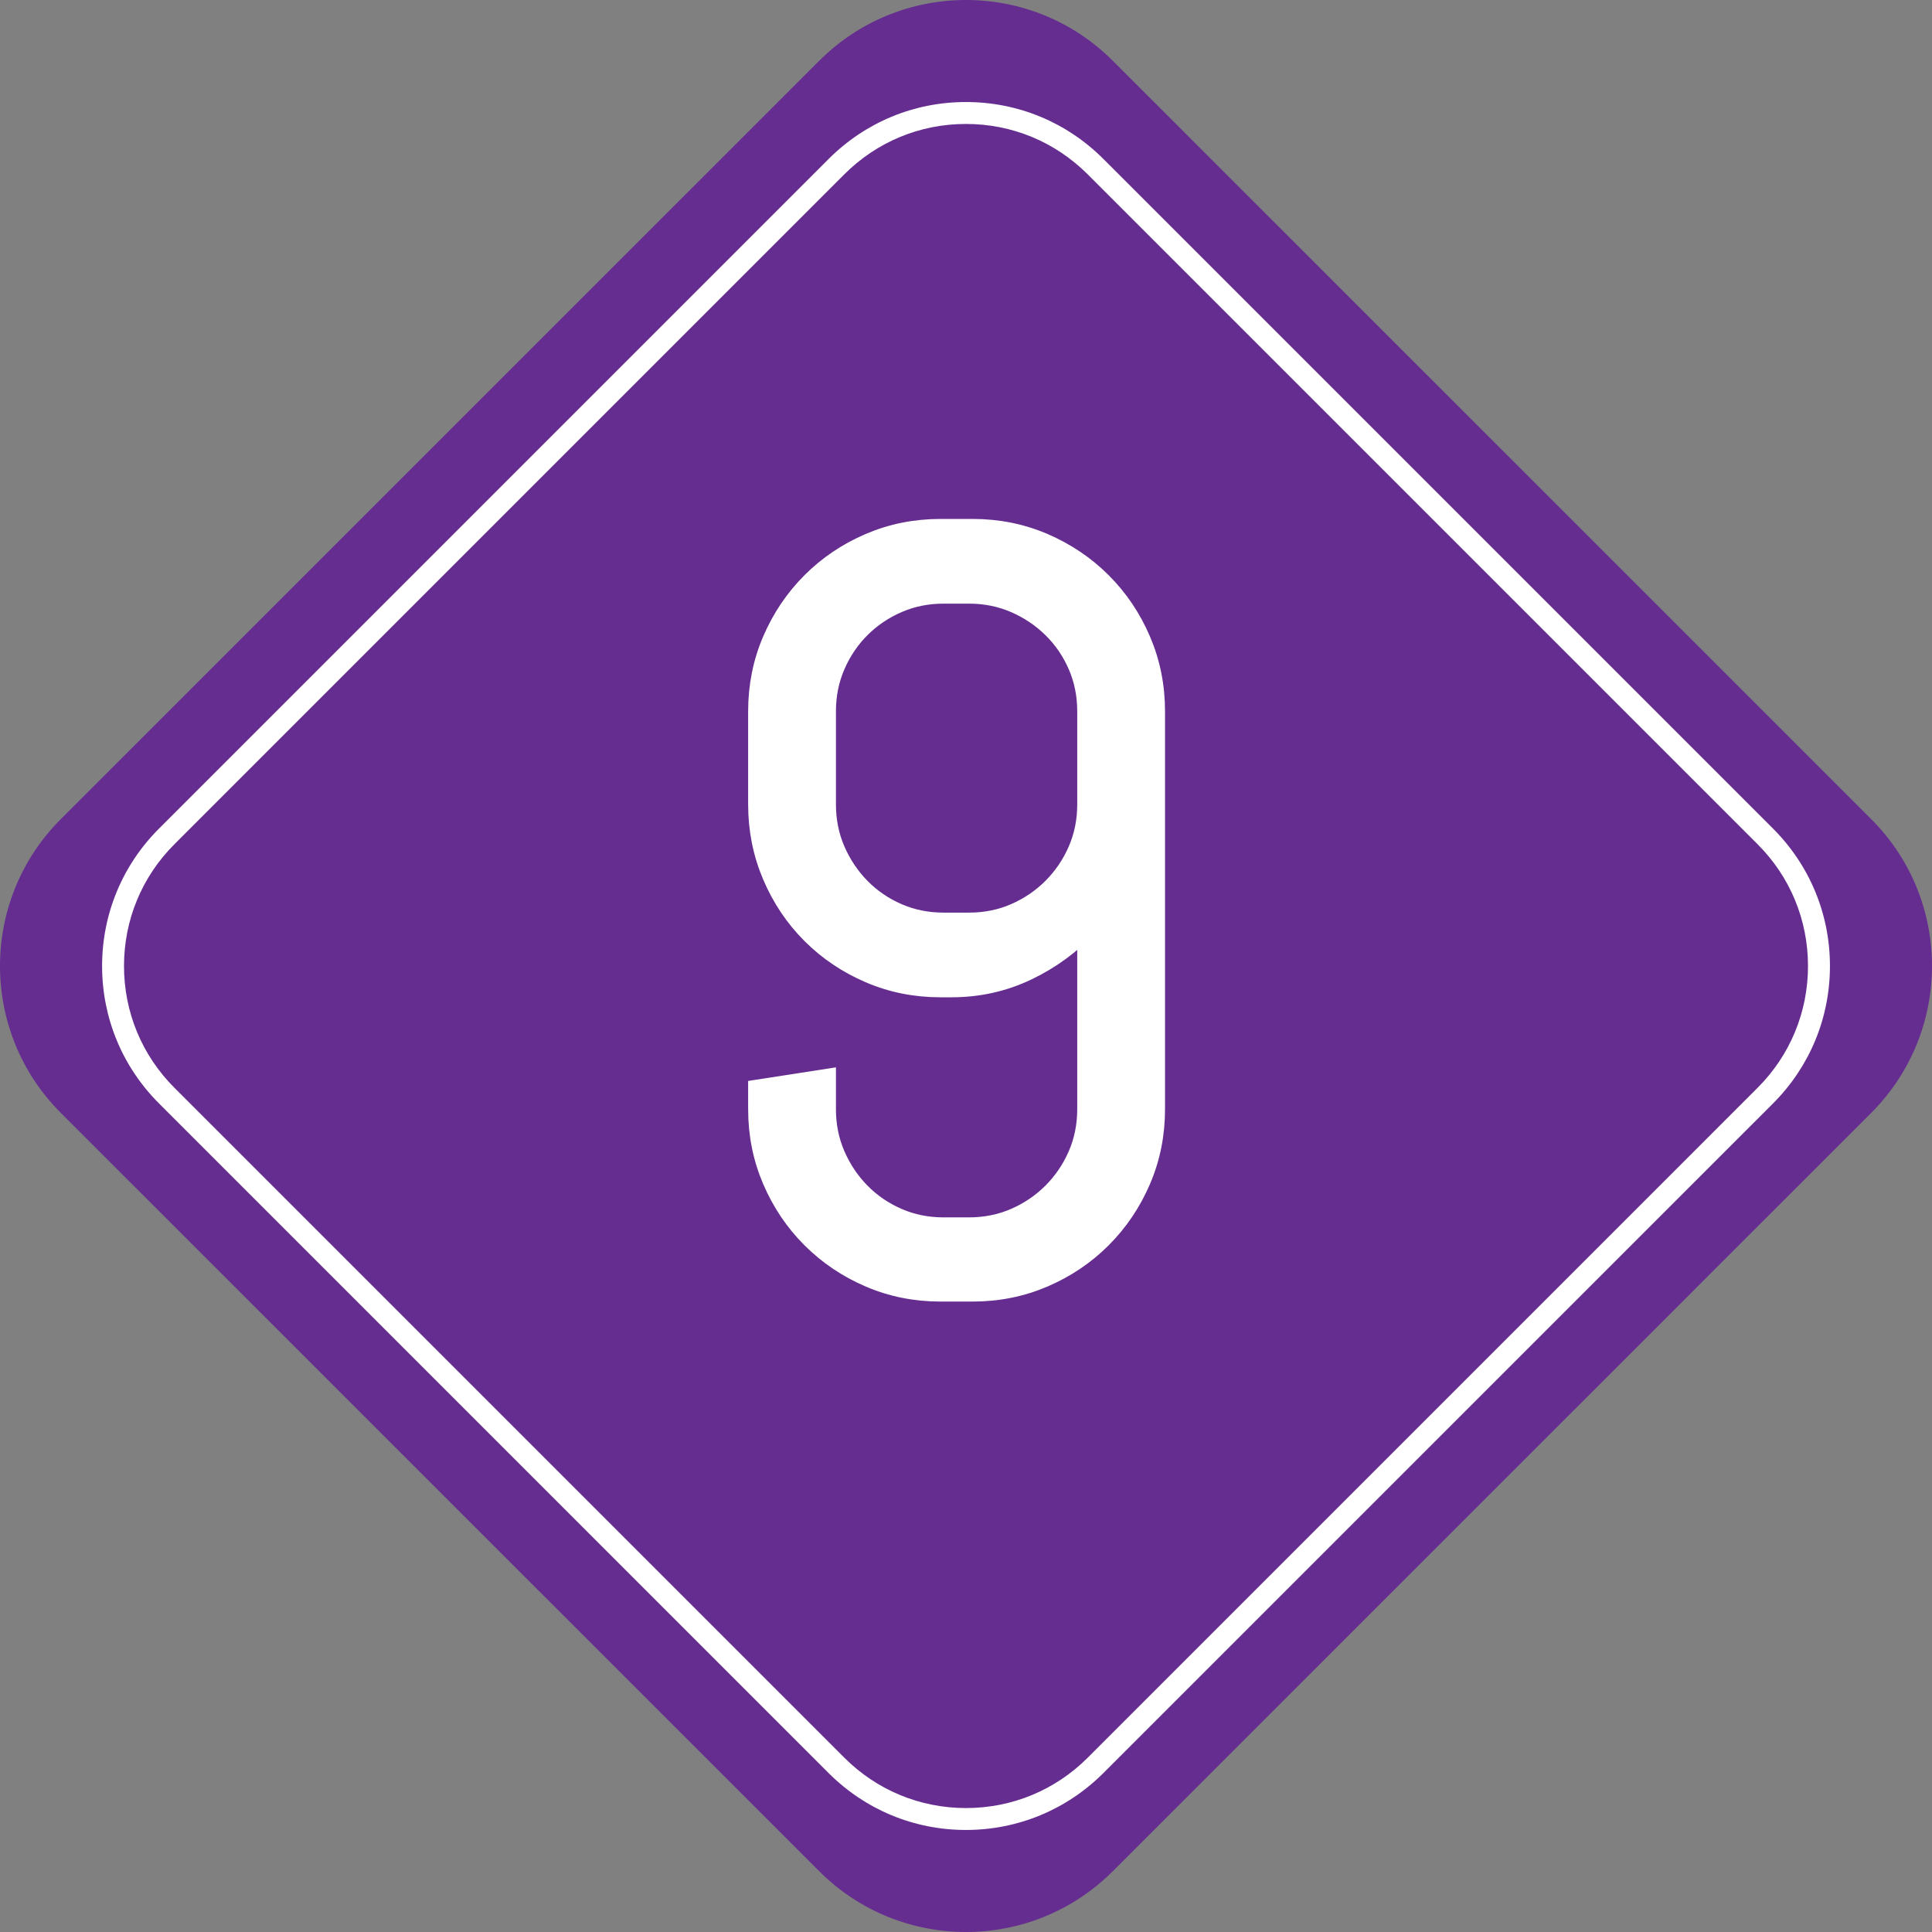 <?xml version="1.0" encoding="utf-8"?>
<!-- Generator: Adobe Illustrator 21.0.0, SVG Export Plug-In . SVG Version: 6.00 Build 0)  -->
<svg version="1.1" id="Capa_1" xmlns="http://www.w3.org/2000/svg" xmlns:xlink="http://www.w3.org/1999/xlink" x="0px" y="0px"
	 viewBox="0 0 97.988 97.988" style="enable-background:new 0 0 97.988 97.988;" xml:space="preserve">
<rect x="0" y="0" width="97.988" height="97.988" fill="#808080" stroke="none"/>
<g>
	<path style="fill:#662D91;" d="M56.436,94.908c-4.107,4.107-10.776,4.107-14.884,0L3.08,56.441
		c-4.107-4.111-4.107-10.785,0-14.893L41.552,3.08c4.107-4.107,10.776-4.107,14.884,0l38.472,38.468
		c4.107,4.107,4.107,10.781,0,14.893L56.436,94.908z"/>
	<g>
		<path style="fill:#FFFFFF;" d="M5.178,48.995c0-2.632,1.024-5.106,2.883-6.967L42.025,8.064
			c1.863-1.863,4.338-2.891,6.97-2.889c2.631,0,5.106,1.025,6.969,2.889l33.964,33.964
			c1.858,1.86,2.884,4.335,2.884,6.967c0,2.632-1.025,5.106-2.884,6.967L55.963,89.925
			c-1.863,1.861-4.338,2.886-6.969,2.888c-2.632,0-5.106-1.024-6.97-2.888L8.061,55.961
			C6.203,54.101,5.178,51.626,5.178,48.995z M91.699,48.995c0-2.337-0.907-4.531-2.562-6.182L55.173,8.849
			c-1.65-1.652-3.843-2.564-6.179-2.562c-2.336-0.003-4.529,0.909-6.179,2.562L8.851,42.813
			c-1.654,1.65-2.562,3.845-2.562,6.182c0,2.336,0.907,4.53,2.562,6.181l33.965,33.965
			c1.649,1.652,3.843,2.561,6.179,2.561c2.336,0,4.528-0.908,6.179-2.561l33.964-33.965
			C90.791,53.525,91.699,51.331,91.699,48.995z"/>
	</g>
</g>
<g>
	<path style="fill:#FFFFFF;stroke:#FFFFFF;stroke-width:1.073;stroke-miterlimit:10;" d="M57.831,59.843
		c-0.48,1.118-1.14,2.097-1.978,2.935c-0.838,0.839-1.816,1.498-2.934,1.978
		c-1.118,0.48-2.315,0.721-3.59,0.721h-1.625c-1.275,0-2.472-0.24-3.589-0.721
		c-1.118-0.48-2.097-1.14-2.935-1.978c-0.839-0.838-1.498-1.816-1.978-2.935
		c-0.48-1.117-0.721-2.314-0.721-3.59v-0.969l3.38-0.524v1.493c0,0.839,0.157,1.621,0.472,2.346
		s0.742,1.362,1.284,1.912c0.541,0.551,1.175,0.982,1.899,1.297s1.507,0.472,2.345,0.472h1.284
		c0.839,0,1.62-0.157,2.345-0.472s1.362-0.746,1.913-1.297c0.55-0.55,0.982-1.188,1.297-1.912
		s0.472-1.507,0.472-2.346v-9.327c-0.874,0.943-1.904,1.699-3.092,2.267c-1.188,0.567-2.463,0.852-3.825,0.852
		h-0.551c-1.275,0-2.472-0.24-3.589-0.721c-1.118-0.48-2.097-1.14-2.935-1.978
		c-0.839-0.838-1.498-1.821-1.978-2.947c-0.48-1.127-0.721-2.327-0.721-3.603v-4.717
		c0-1.274,0.24-2.472,0.721-3.589c0.48-1.118,1.14-2.097,1.978-2.935c0.838-0.839,1.816-1.498,2.935-1.978
		c1.117-0.48,2.313-0.721,3.589-0.721h1.625c1.274,0,2.472,0.24,3.59,0.721
		c1.117,0.48,2.096,1.14,2.934,1.978c0.839,0.838,1.498,1.816,1.978,2.935c0.48,1.117,0.721,2.314,0.721,3.589
		v20.175C58.552,57.529,58.312,58.726,57.831,59.843z M55.172,36.079c0-0.838-0.157-1.62-0.472-2.345
		s-0.747-1.358-1.297-1.899c-0.551-0.541-1.188-0.97-1.913-1.284s-1.506-0.472-2.345-0.472h-1.284
		c-0.838,0-1.62,0.157-2.345,0.472s-1.358,0.743-1.899,1.284c-0.542,0.541-0.97,1.175-1.284,1.899
		s-0.472,1.507-0.472,2.345v4.717c0,0.838,0.157,1.62,0.472,2.345s0.742,1.362,1.284,1.913
		c0.541,0.55,1.175,0.982,1.899,1.297s1.507,0.472,2.345,0.472h1.284c0.839,0,1.62-0.157,2.345-0.472
		s1.362-0.747,1.913-1.297c0.55-0.551,0.982-1.188,1.297-1.913s0.472-1.507,0.472-2.345V36.079z"/>
</g>
</svg>

